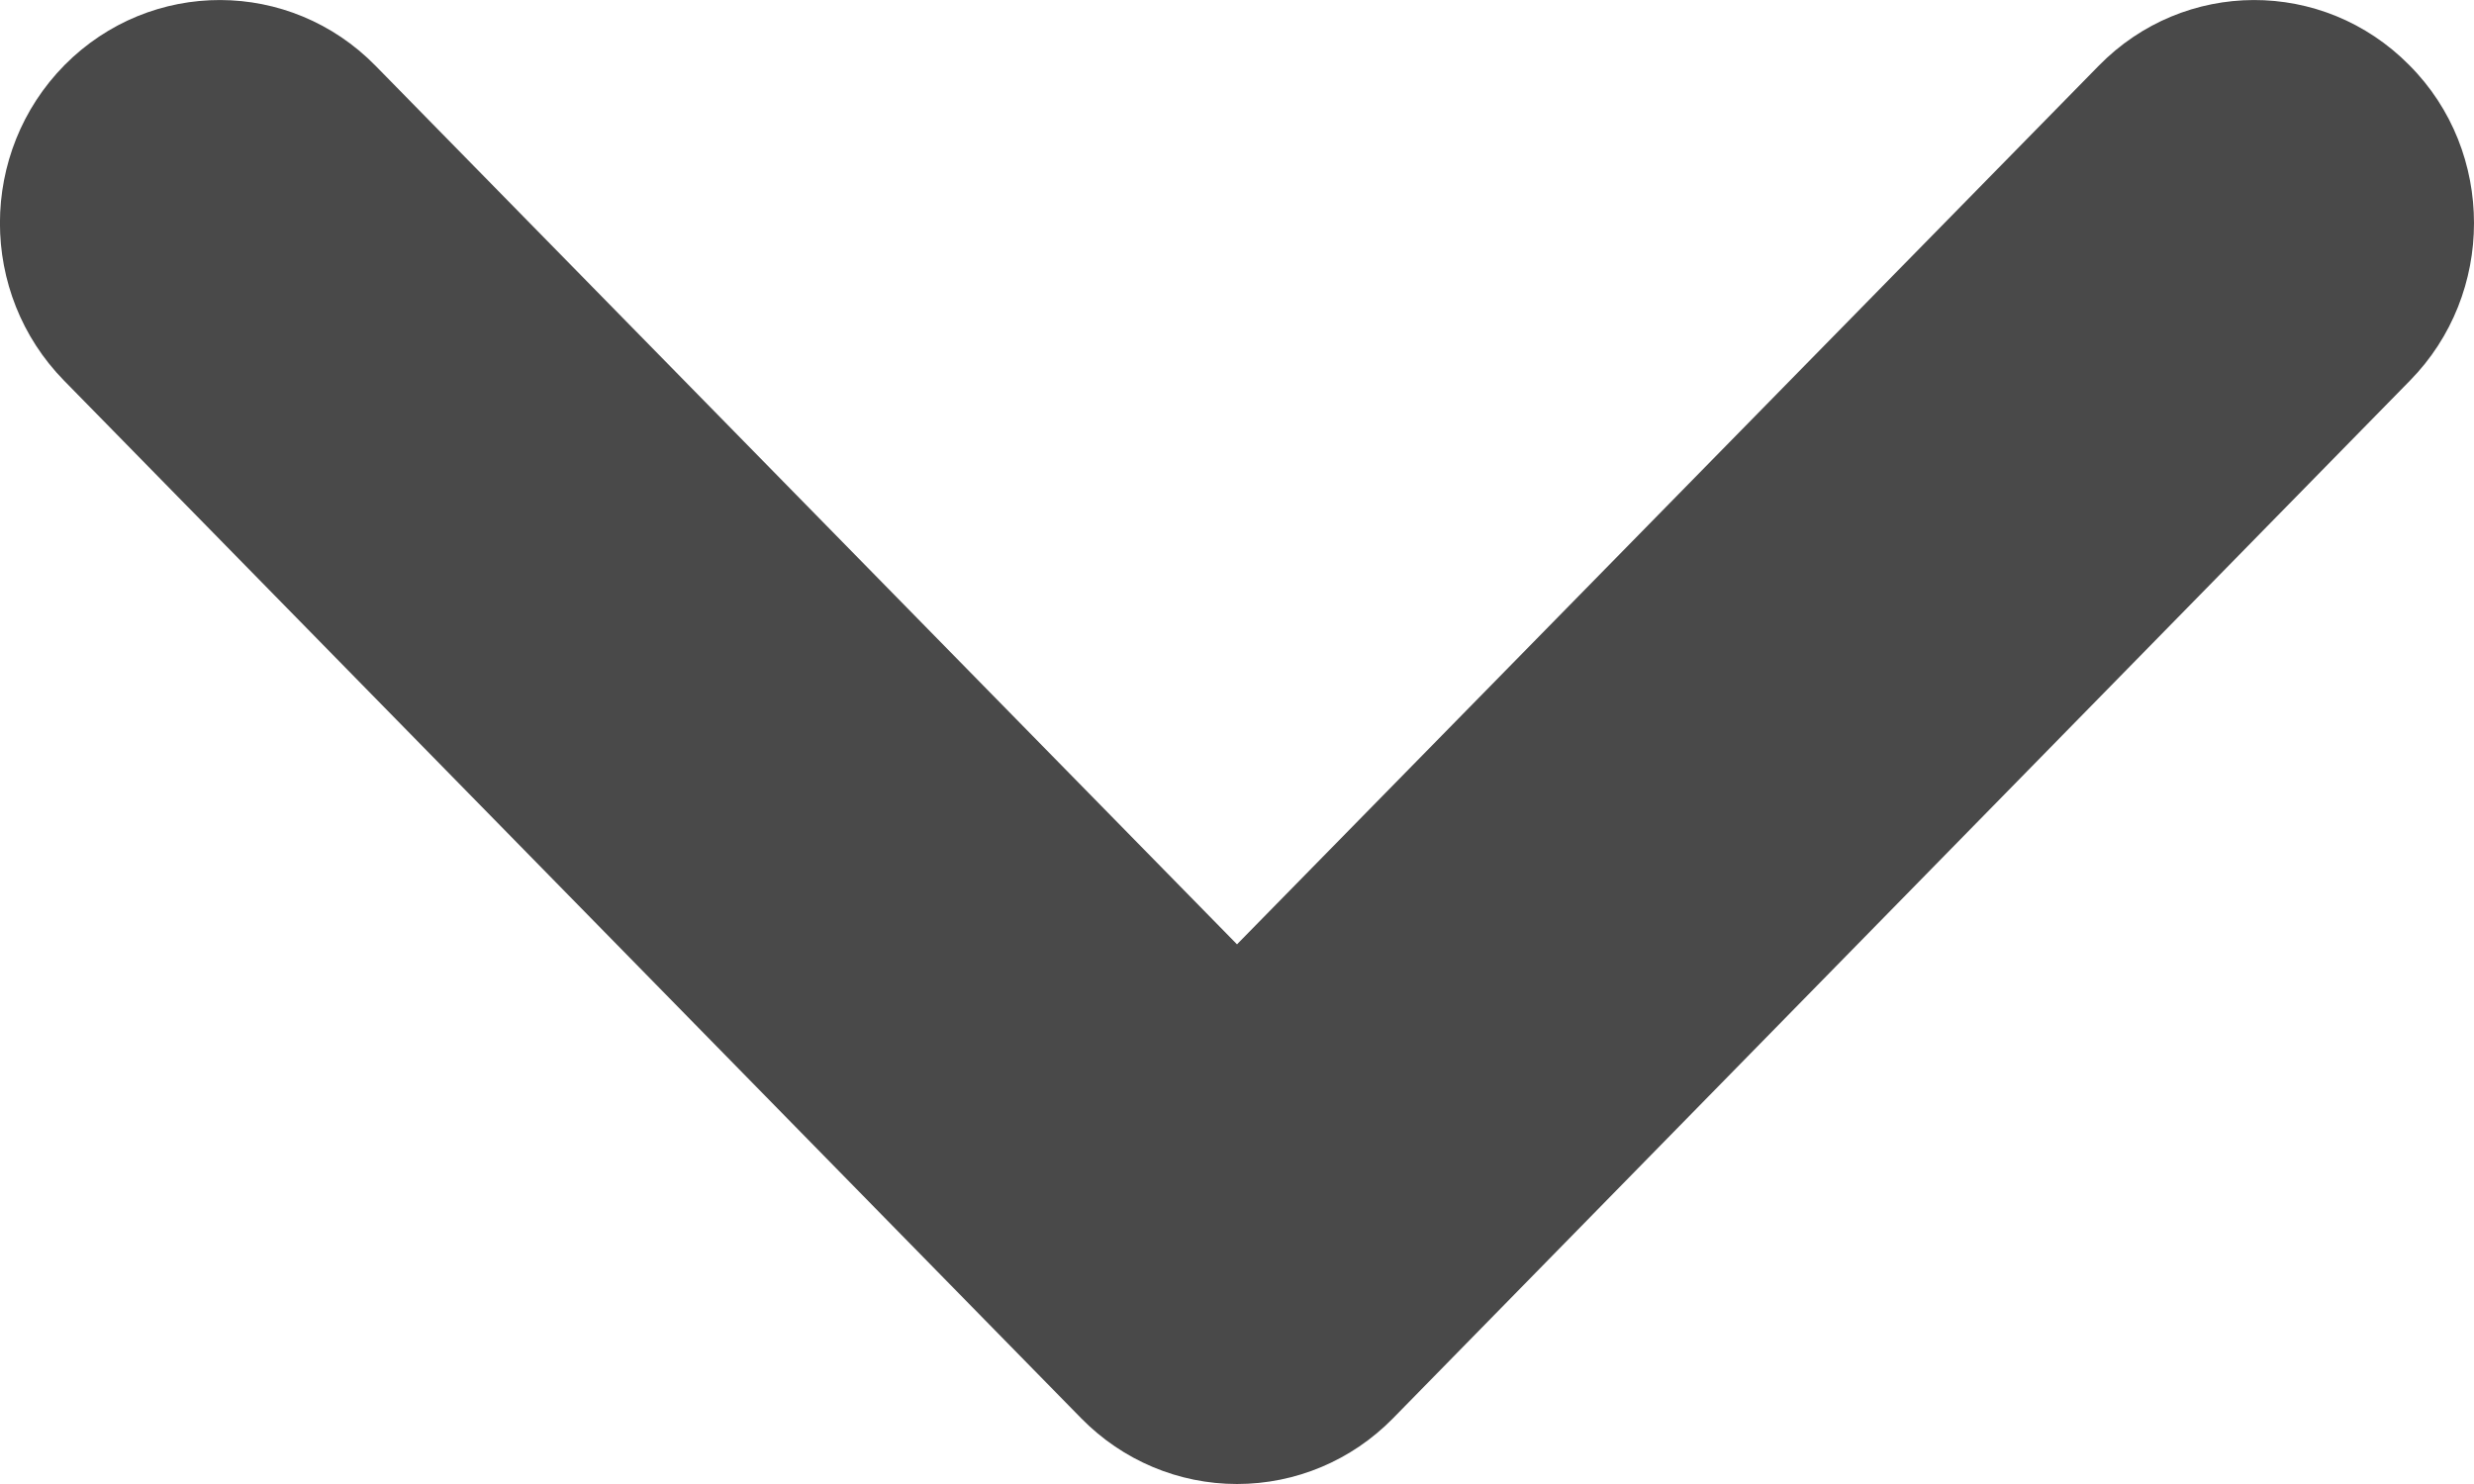 <svg width="10" height="6" viewBox="0 0 10 6" fill="none" xmlns="http://www.w3.org/2000/svg">
<path fill-rule="evenodd" clip-rule="evenodd" d="M10 0.902C10 1.132 9.914 1.363 9.741 1.539L5.63 5.735C5.463 5.905 5.237 6 5 6C4.764 6 4.538 5.905 4.371 5.735L0.259 1.539C-0.087 1.186 -0.087 0.616 0.261 0.263C0.61 -0.089 1.172 -0.087 1.518 0.266L5 3.818L8.483 0.266C8.828 -0.087 9.39 -0.089 9.738 0.263C9.914 0.439 10 0.671 10 0.902Z" fill="#494949"/>
</svg>
